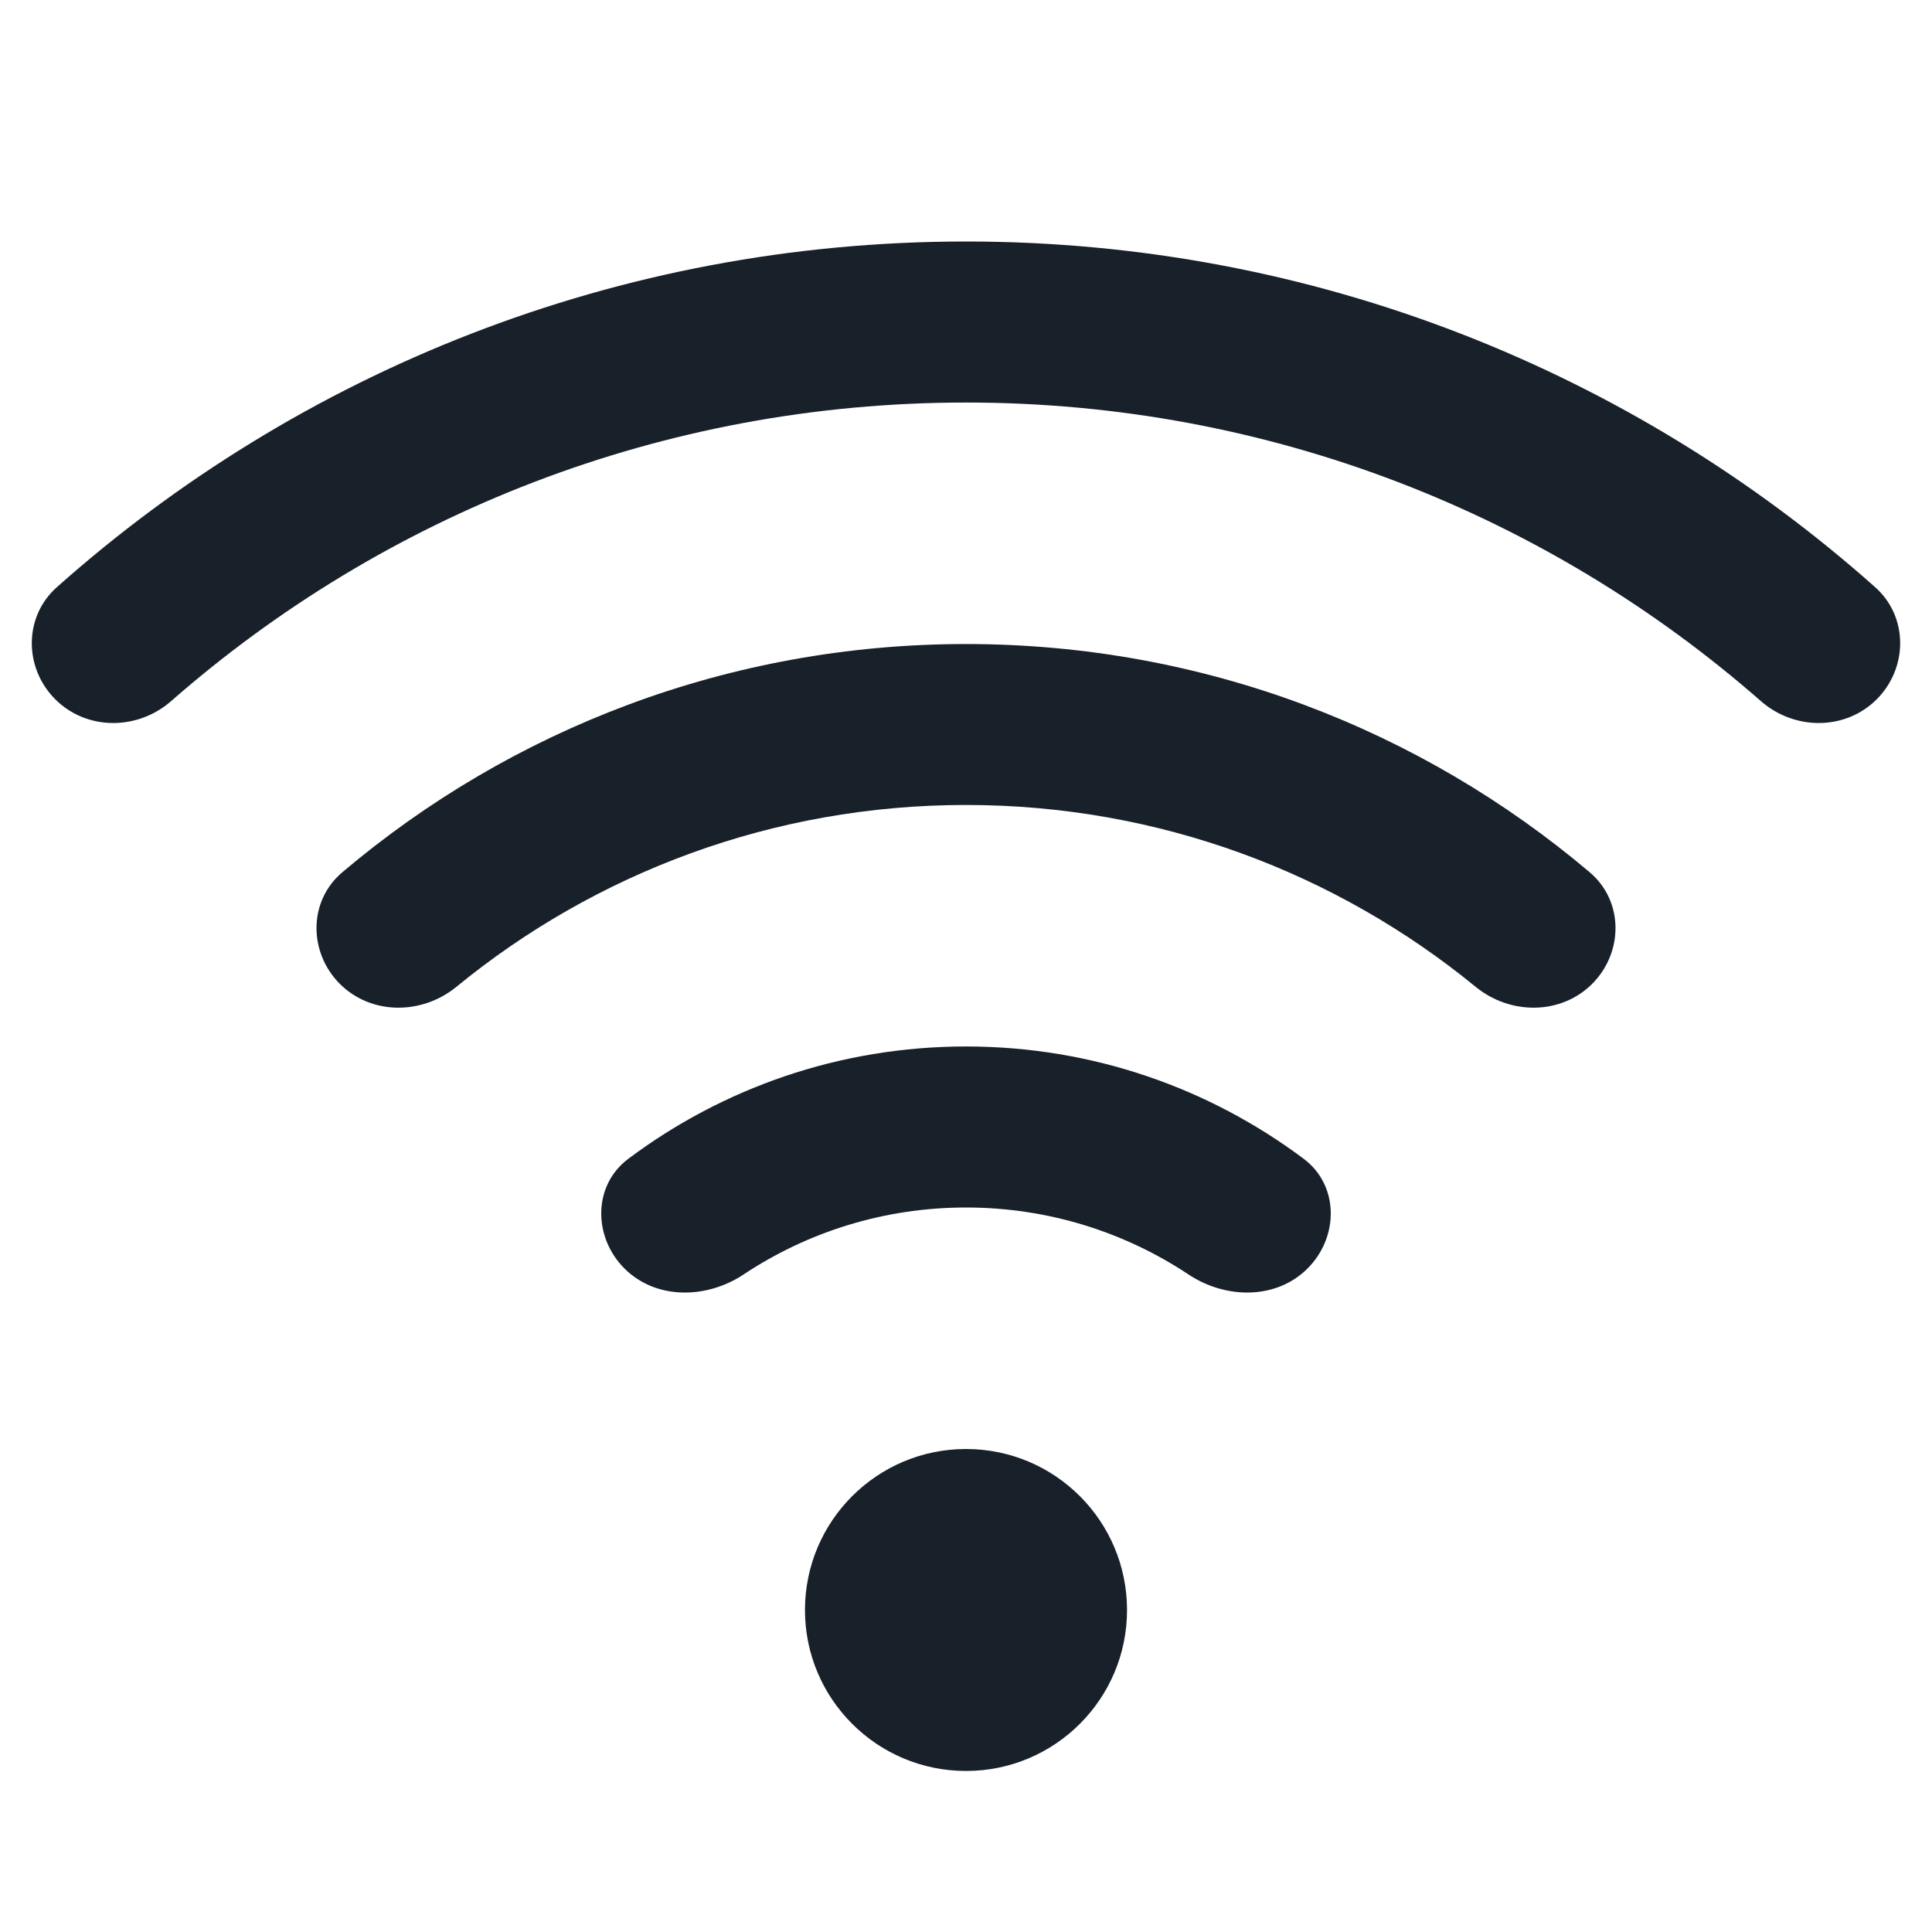 <svg width="20" height="20" viewBox="0 0 20 20" fill="none" xmlns="http://www.w3.org/2000/svg">
<path d="M19.428 7.239C19.753 6.913 19.755 6.383 19.411 6.078C16.909 3.852 13.612 2.5 10 2.5C6.388 2.5 3.091 3.852 0.589 6.078C0.245 6.383 0.246 6.913 0.572 7.239C0.897 7.564 1.423 7.562 1.77 7.259C3.968 5.333 6.848 4.167 10 4.167C13.152 4.167 16.032 5.333 18.23 7.259C18.577 7.562 19.103 7.564 19.428 7.239Z" fill="#18202A"/>
<path d="M16.482 10.185C16.807 9.859 16.809 9.329 16.458 9.031C14.716 7.556 12.462 6.667 10 6.667C7.538 6.667 5.284 7.556 3.542 9.031C3.191 9.329 3.193 9.859 3.518 10.185C3.844 10.51 4.369 10.507 4.725 10.215C6.162 9.039 7.998 8.333 10 8.333C12.002 8.333 13.838 9.039 15.275 10.215C15.631 10.507 16.156 10.51 16.482 10.185Z" fill="#18202A"/>
<path d="M13.536 13.131C13.861 12.806 13.864 12.272 13.496 11.996C12.521 11.266 11.311 10.833 10 10.833C8.689 10.833 7.478 11.266 6.504 11.996C6.136 12.272 6.139 12.806 6.464 13.131C6.79 13.457 7.314 13.448 7.698 13.193C8.357 12.755 9.149 12.5 10 12.5C10.851 12.5 11.643 12.755 12.303 13.193C12.686 13.448 13.21 13.457 13.536 13.131Z" fill="#18202A"/>
<path d="M11.667 16.667C11.667 17.587 10.921 18.333 10 18.333C9.08 18.333 8.333 17.587 8.333 16.667C8.333 15.746 9.08 15 10 15C10.921 15 11.667 15.746 11.667 16.667Z" fill="#18202A"/>
</svg>
